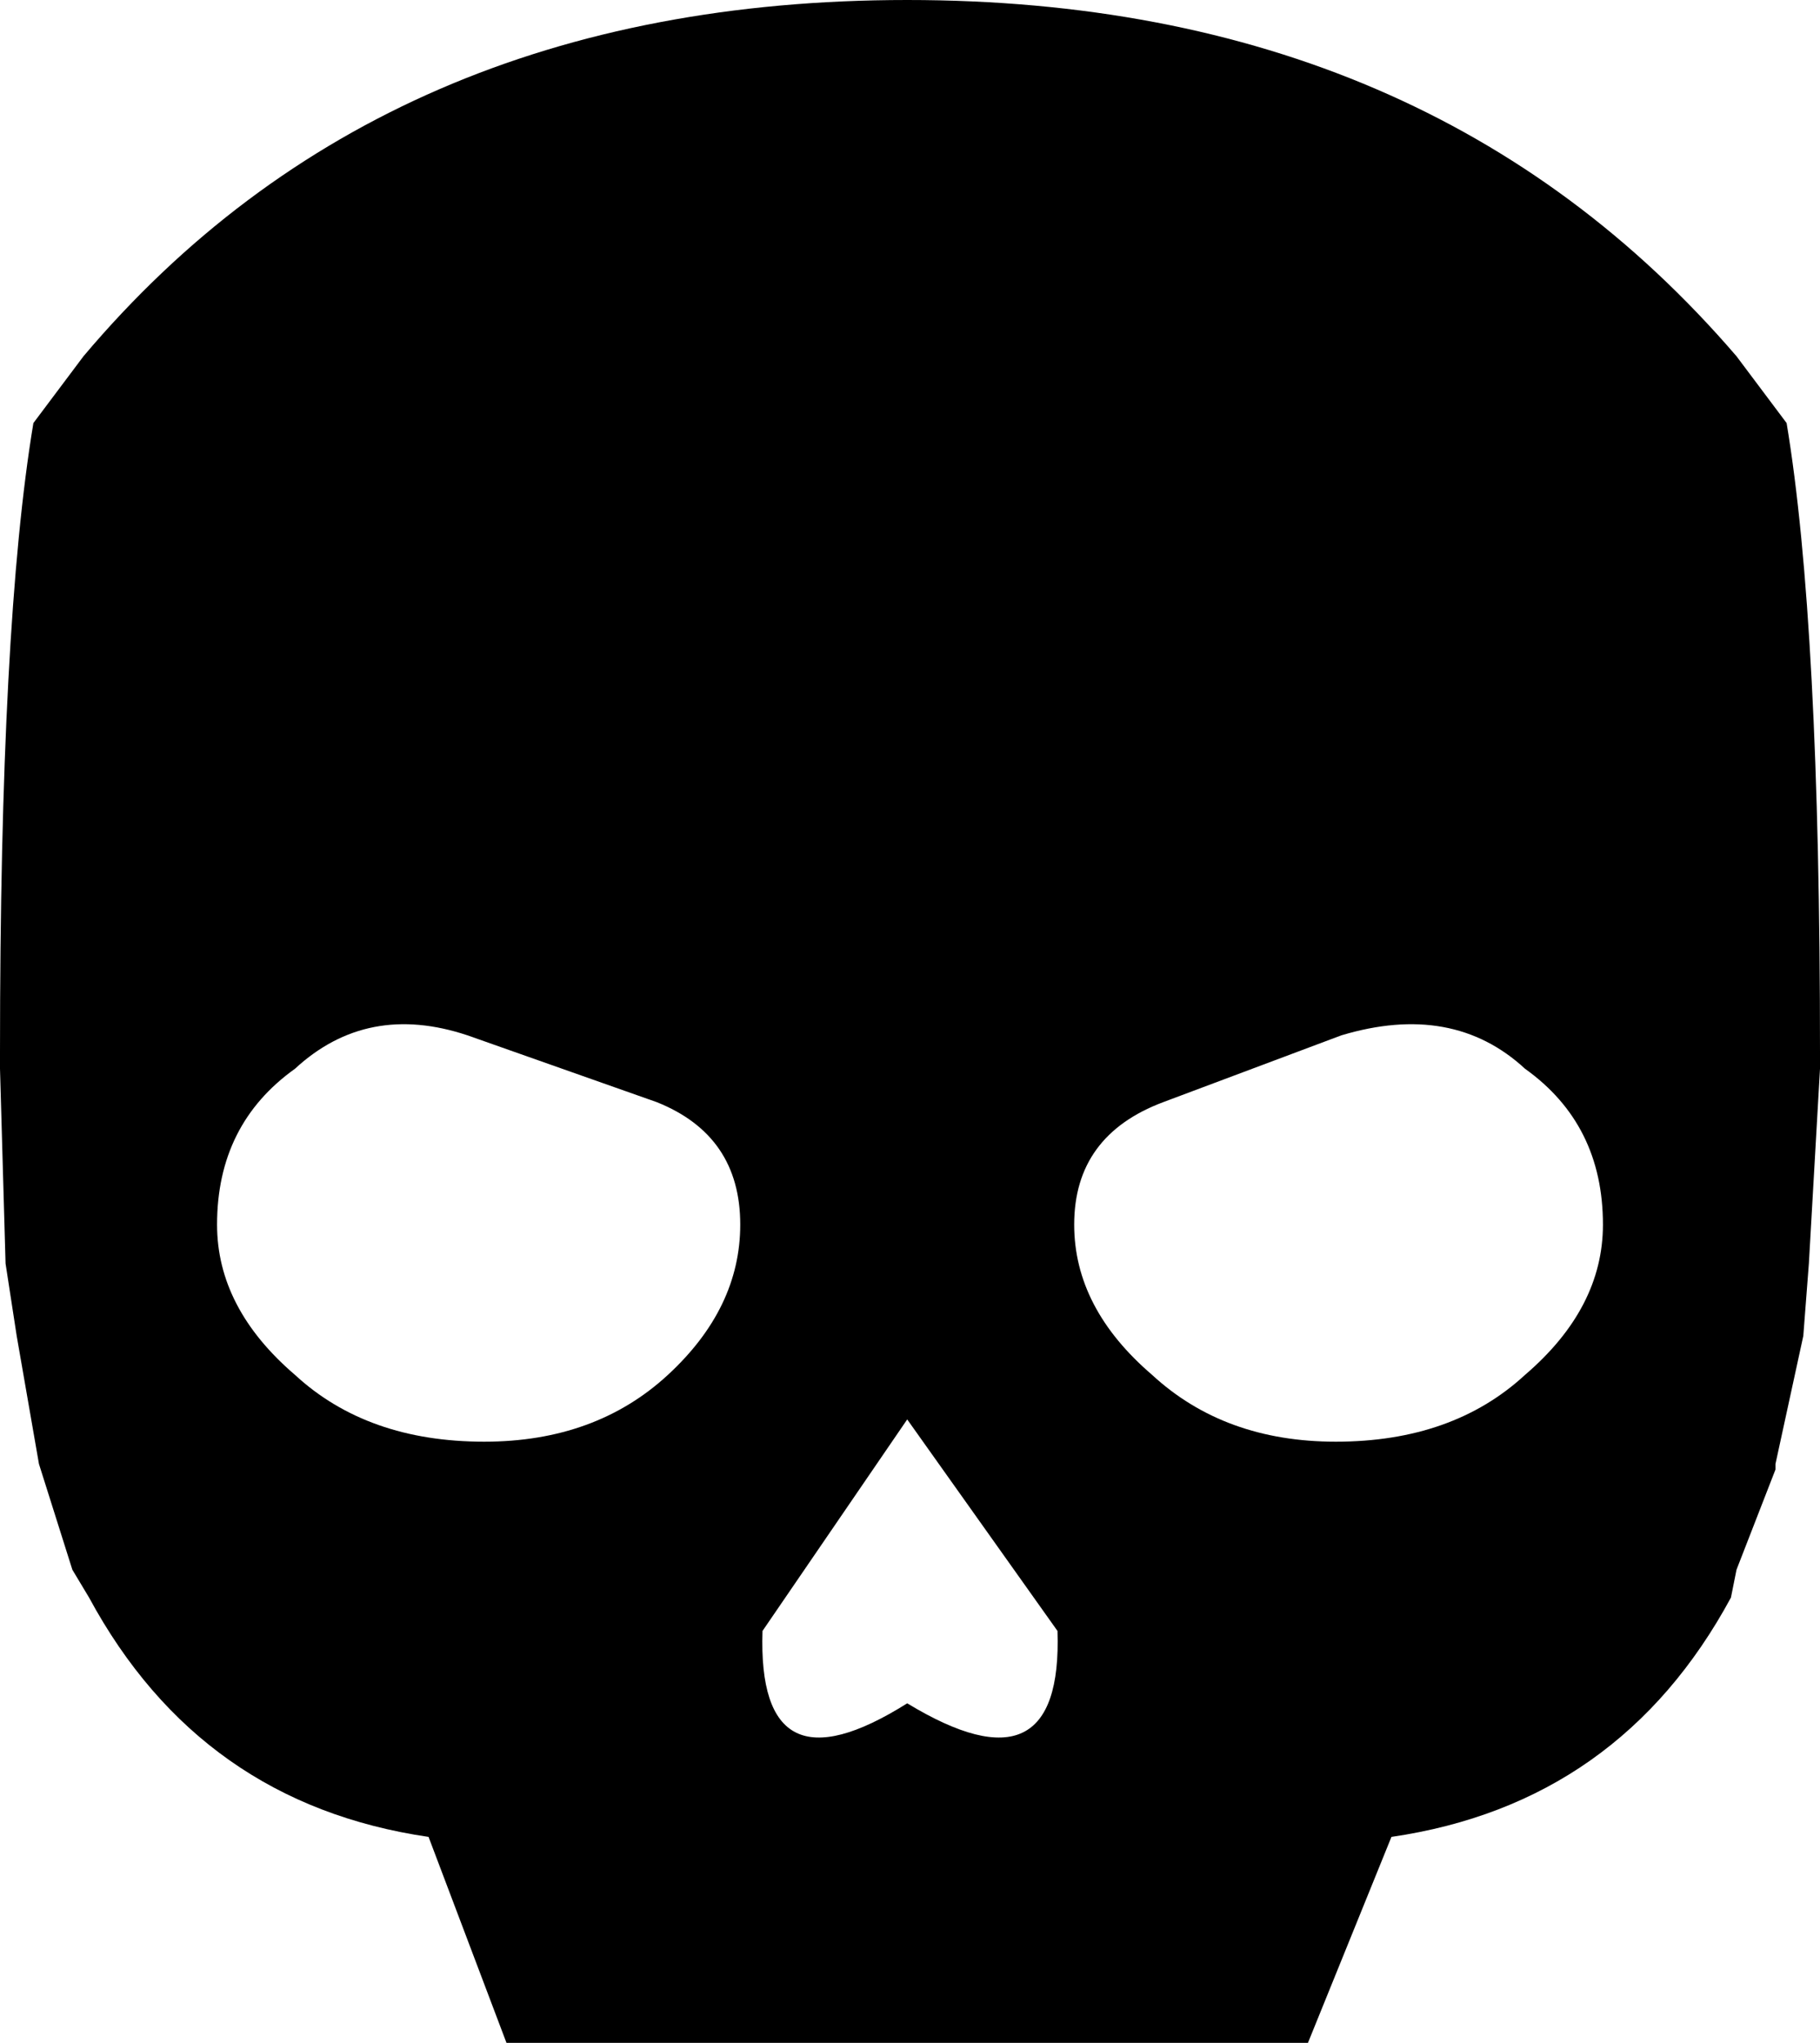 <?xml version="1.0" encoding="UTF-8" standalone="no"?>
<svg xmlns:xlink="http://www.w3.org/1999/xlink" height="18.35px" width="16.35px" xmlns="http://www.w3.org/2000/svg">
  <g transform="matrix(1.0, 0.0, 0.0, 1.0, -391.85, -213.35)">
    <path d="M407.9 217.15 Q408.2 218.95 408.2 222.8 L408.2 222.85 408.2 222.95 408.1 224.7 408.05 225.35 407.8 226.5 407.8 226.55 407.45 227.45 407.4 227.7 Q406.4 229.55 404.35 229.85 L403.6 231.7 396.4 231.7 395.7 229.85 Q393.65 229.55 392.65 227.7 L392.5 227.45 392.2 226.5 392.0 225.35 391.9 224.7 391.85 222.95 391.85 222.85 391.85 222.8 Q391.85 218.95 392.15 217.15 L392.6 216.55 Q395.3 213.35 400.0 213.35 404.7 213.35 407.45 216.55 L407.9 217.15 M406.25 224.35 Q406.25 223.45 405.55 222.95 404.9 222.35 403.9 222.65 L402.3 223.25 Q401.5 223.55 401.5 224.35 401.5 225.1 402.2 225.7 402.85 226.3 403.85 226.3 404.9 226.3 405.55 225.7 406.25 225.1 406.25 224.35 M400.0 226.1 L398.7 228.0 Q398.65 229.5 400.0 228.65 401.4 229.5 401.35 228.0 L400.0 226.1 M397.85 225.7 Q398.5 225.1 398.5 224.35 398.5 223.55 397.75 223.25 L396.05 222.65 Q395.15 222.35 394.5 222.95 393.8 223.45 393.8 224.35 393.8 225.1 394.5 225.7 395.15 226.3 396.2 226.3 397.2 226.3 397.85 225.7" fill="#000000" fill-rule="evenodd" stroke="none"/>
  </g>
</svg>

